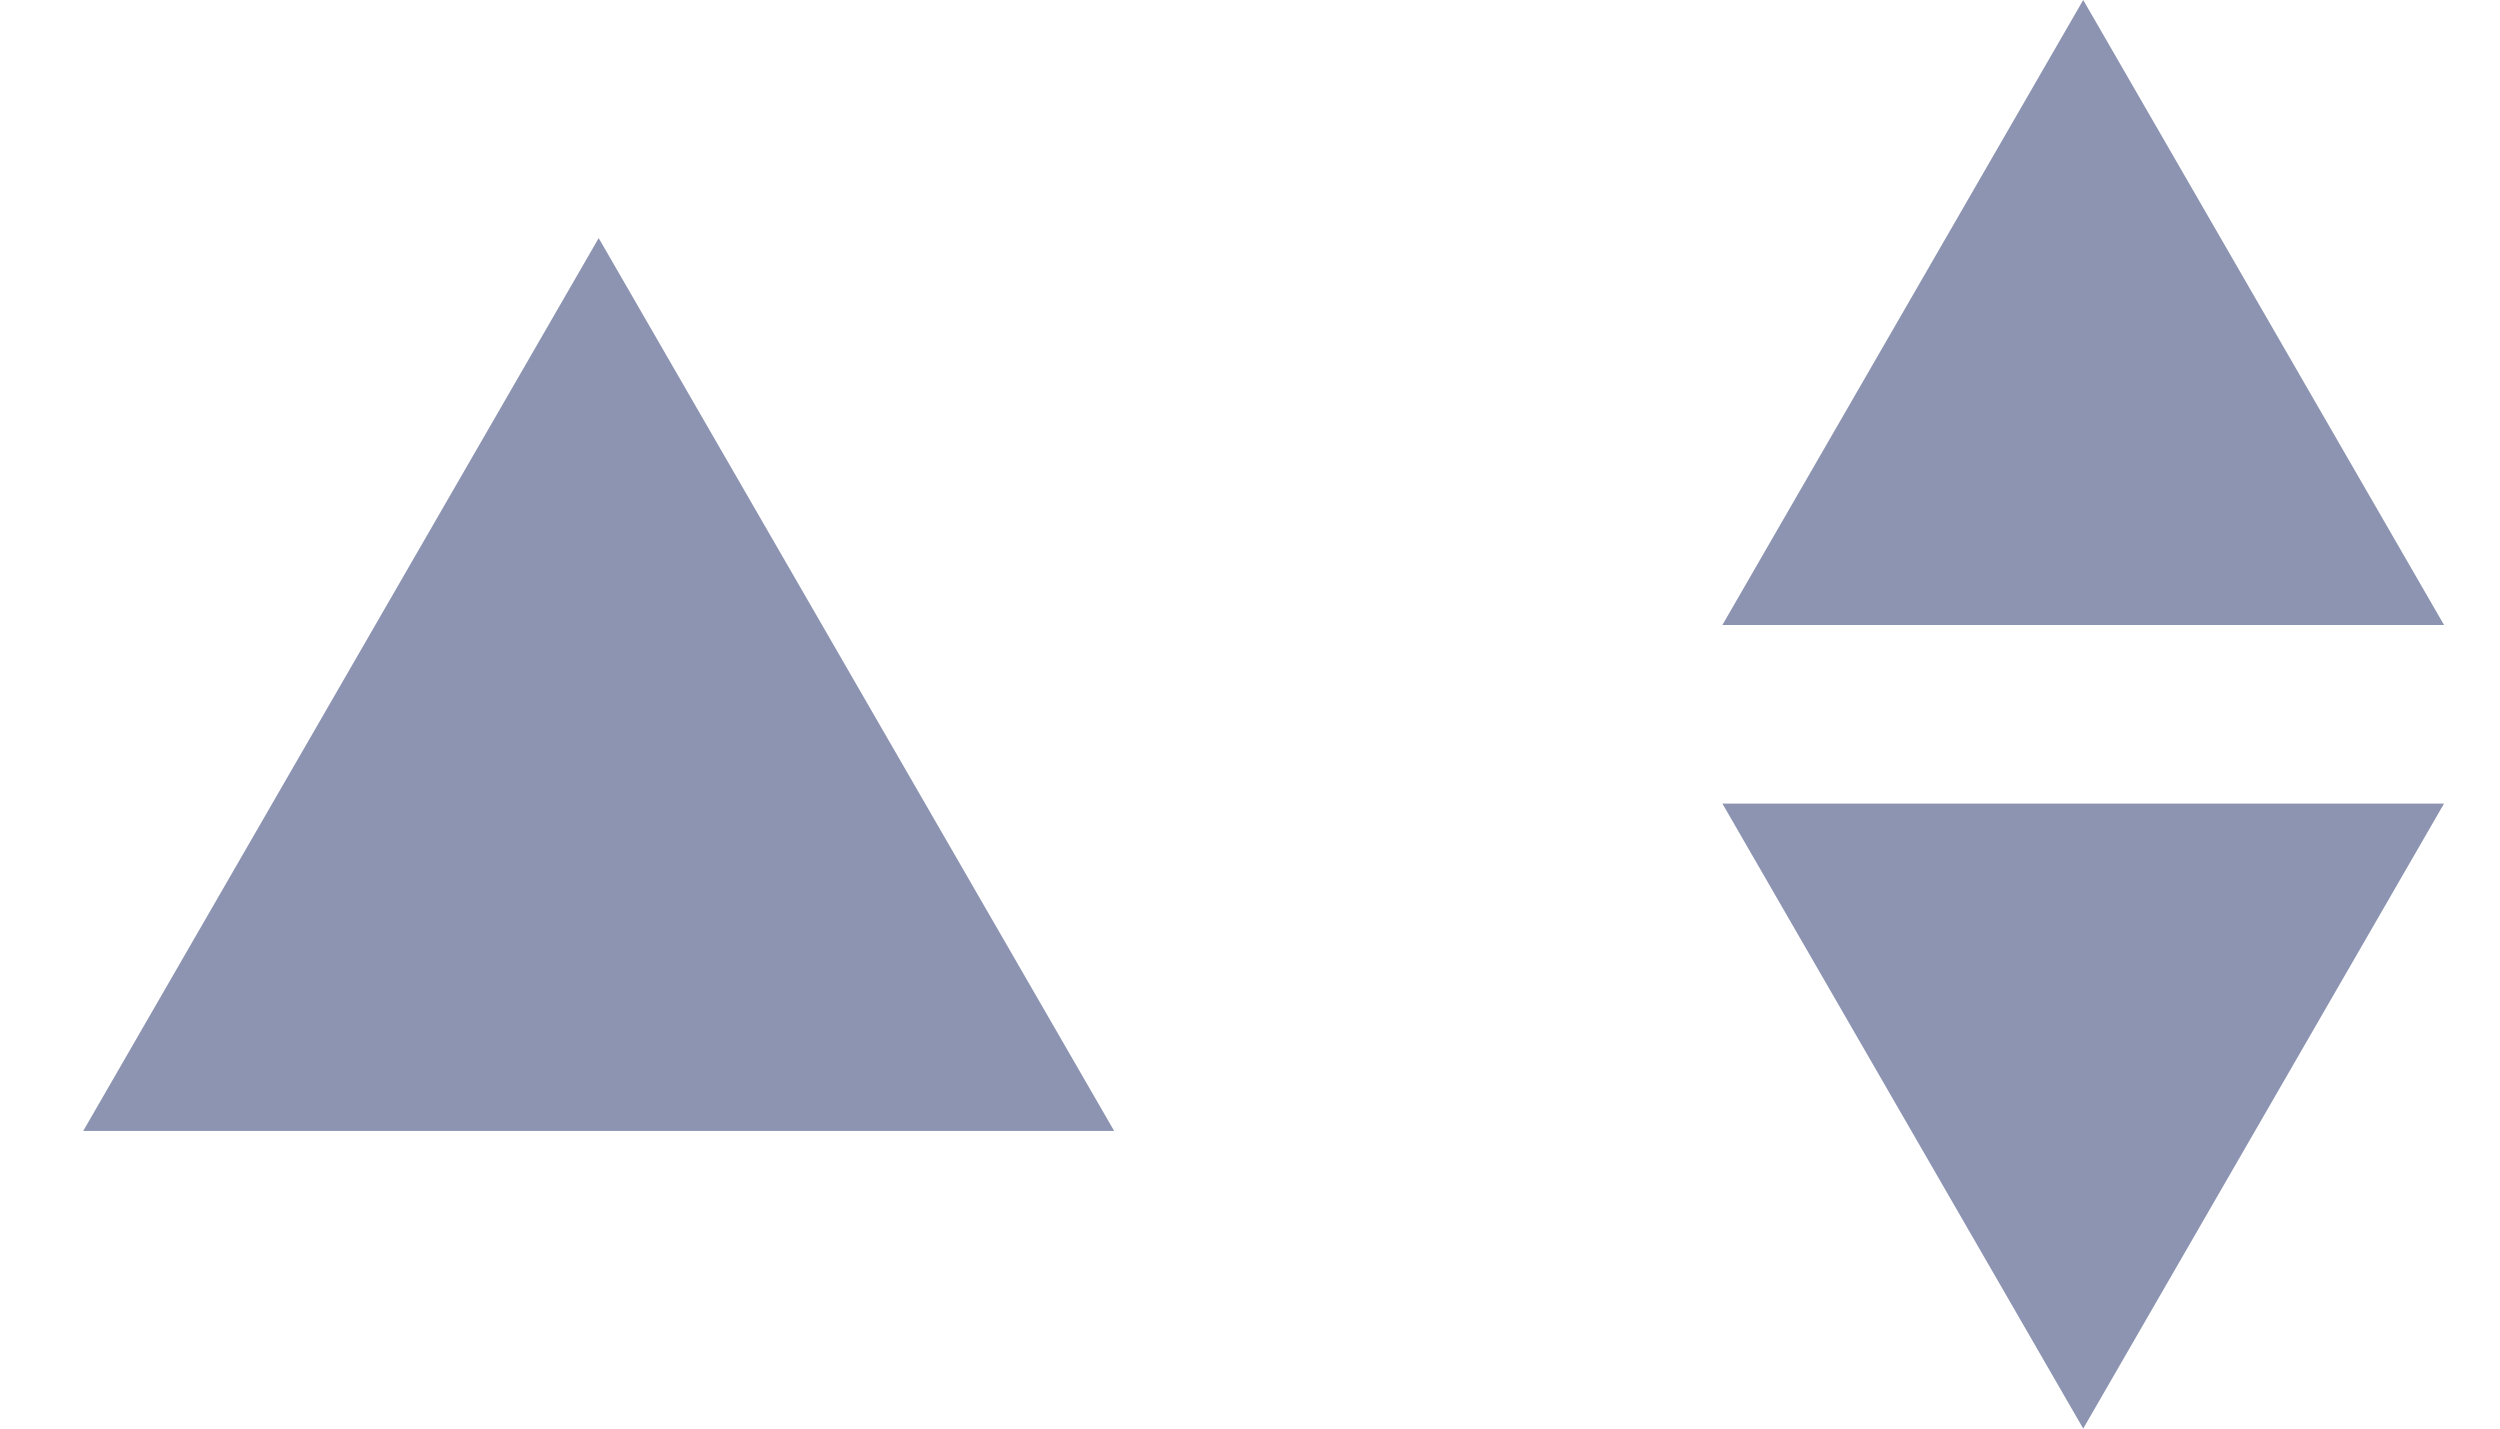 <svg width="21" height="12" viewBox="0 0 21 12" fill="none" xmlns="http://www.w3.org/2000/svg">
<path d="M17.499 0L20.53 5.25H14.468L17.499 0Z" fill="#8C94B1"/>
<path d="M17.499 12L20.53 6.75H14.468L17.499 12Z" fill="#8C94B1"/>
<path d="M5.029 2L9.359 9.5H0.699L5.029 2Z" fill="#8C94B1"/>
</svg>
